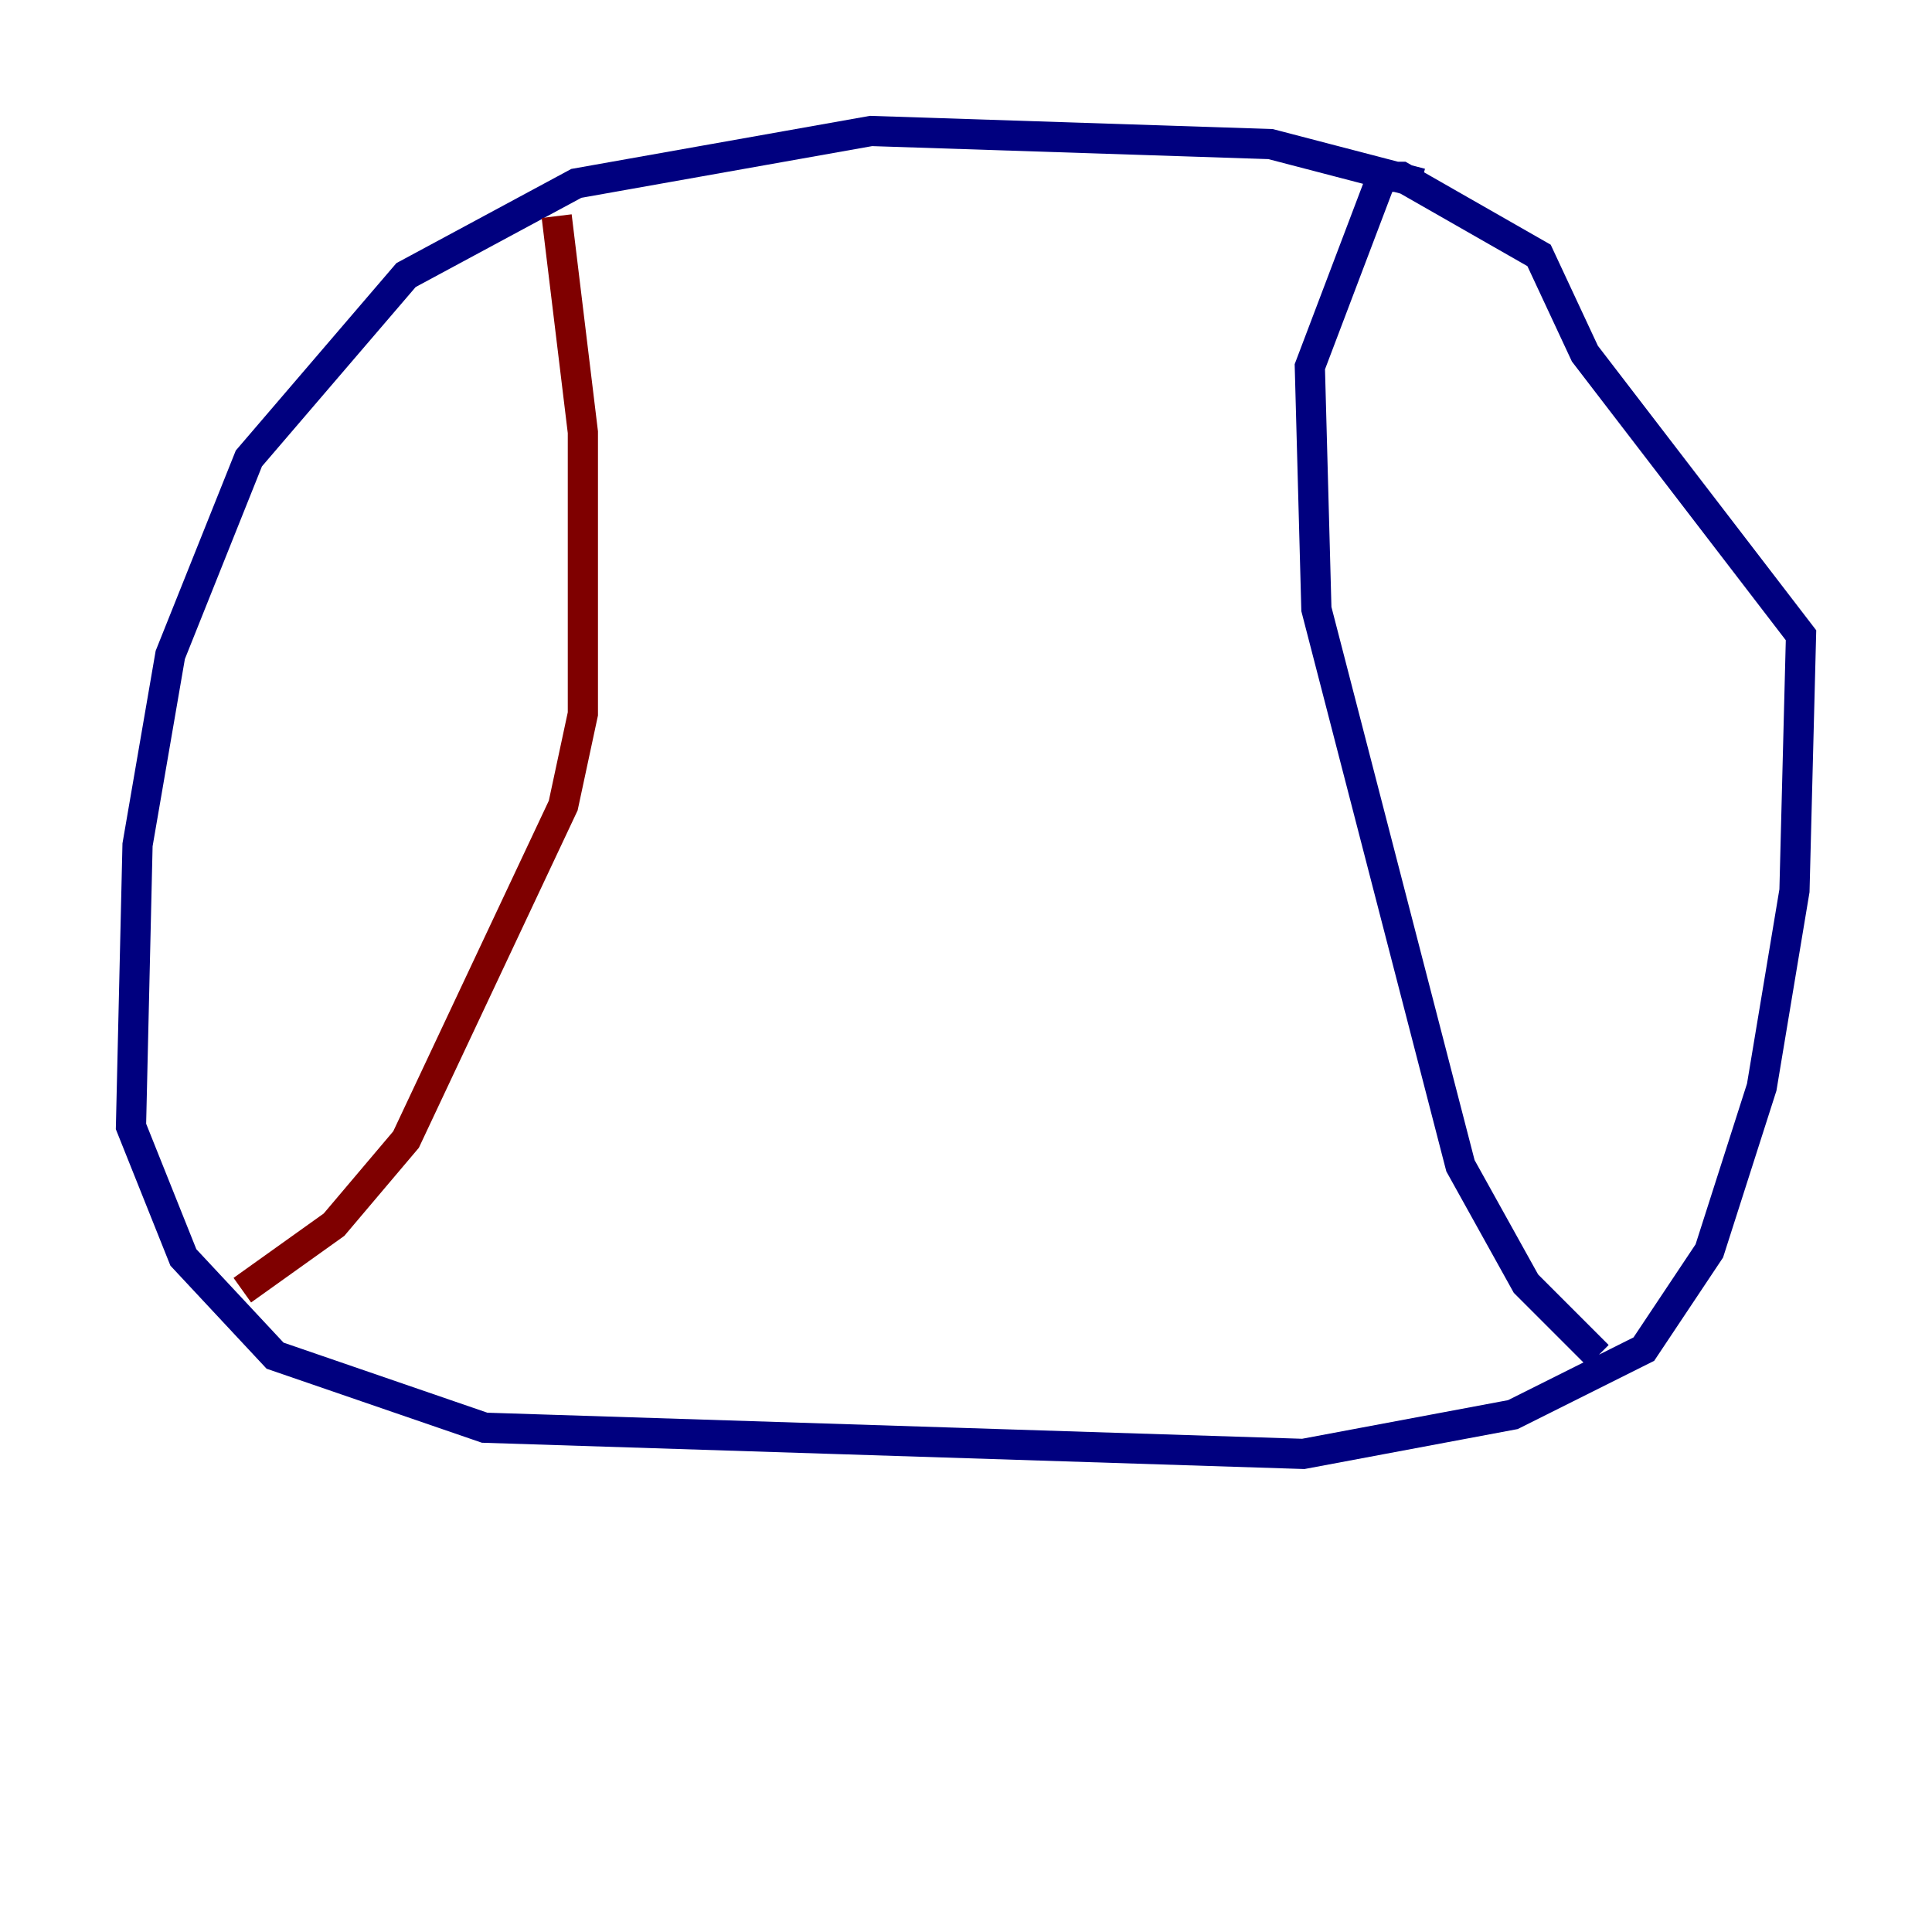 <?xml version="1.0" encoding="utf-8" ?>
<svg baseProfile="tiny" height="128" version="1.2" viewBox="0,0,128,128" width="128" xmlns="http://www.w3.org/2000/svg" xmlns:ev="http://www.w3.org/2001/xml-events" xmlns:xlink="http://www.w3.org/1999/xlink"><defs /><polyline fill="none" points="94.156,12.149 84.176,9.546 57.709,8.678 38.183,12.149 26.902,18.224 16.488,30.373 11.281,43.39 9.112,55.973 8.678,74.63 12.149,83.308 18.224,89.817 32.108,94.59 86.346,96.325 100.231,93.722 108.909,89.383 113.248,82.875 116.719,72.027 118.888,59.01 119.322,42.088 105.003,23.43 101.966,16.922 92.854,11.715 91.552,11.715 86.78,24.298 87.214,40.352 96.759,77.234 101.098,85.044 105.871,89.817" stroke="#00007f" stroke-width="2" /><polyline fill="none" points="36.881,14.319 38.617,28.637 38.617,47.295 37.315,53.37 26.902,75.498 22.129,81.139 16.054,85.478" stroke="#7f0000" stroke-width="2" /></svg>